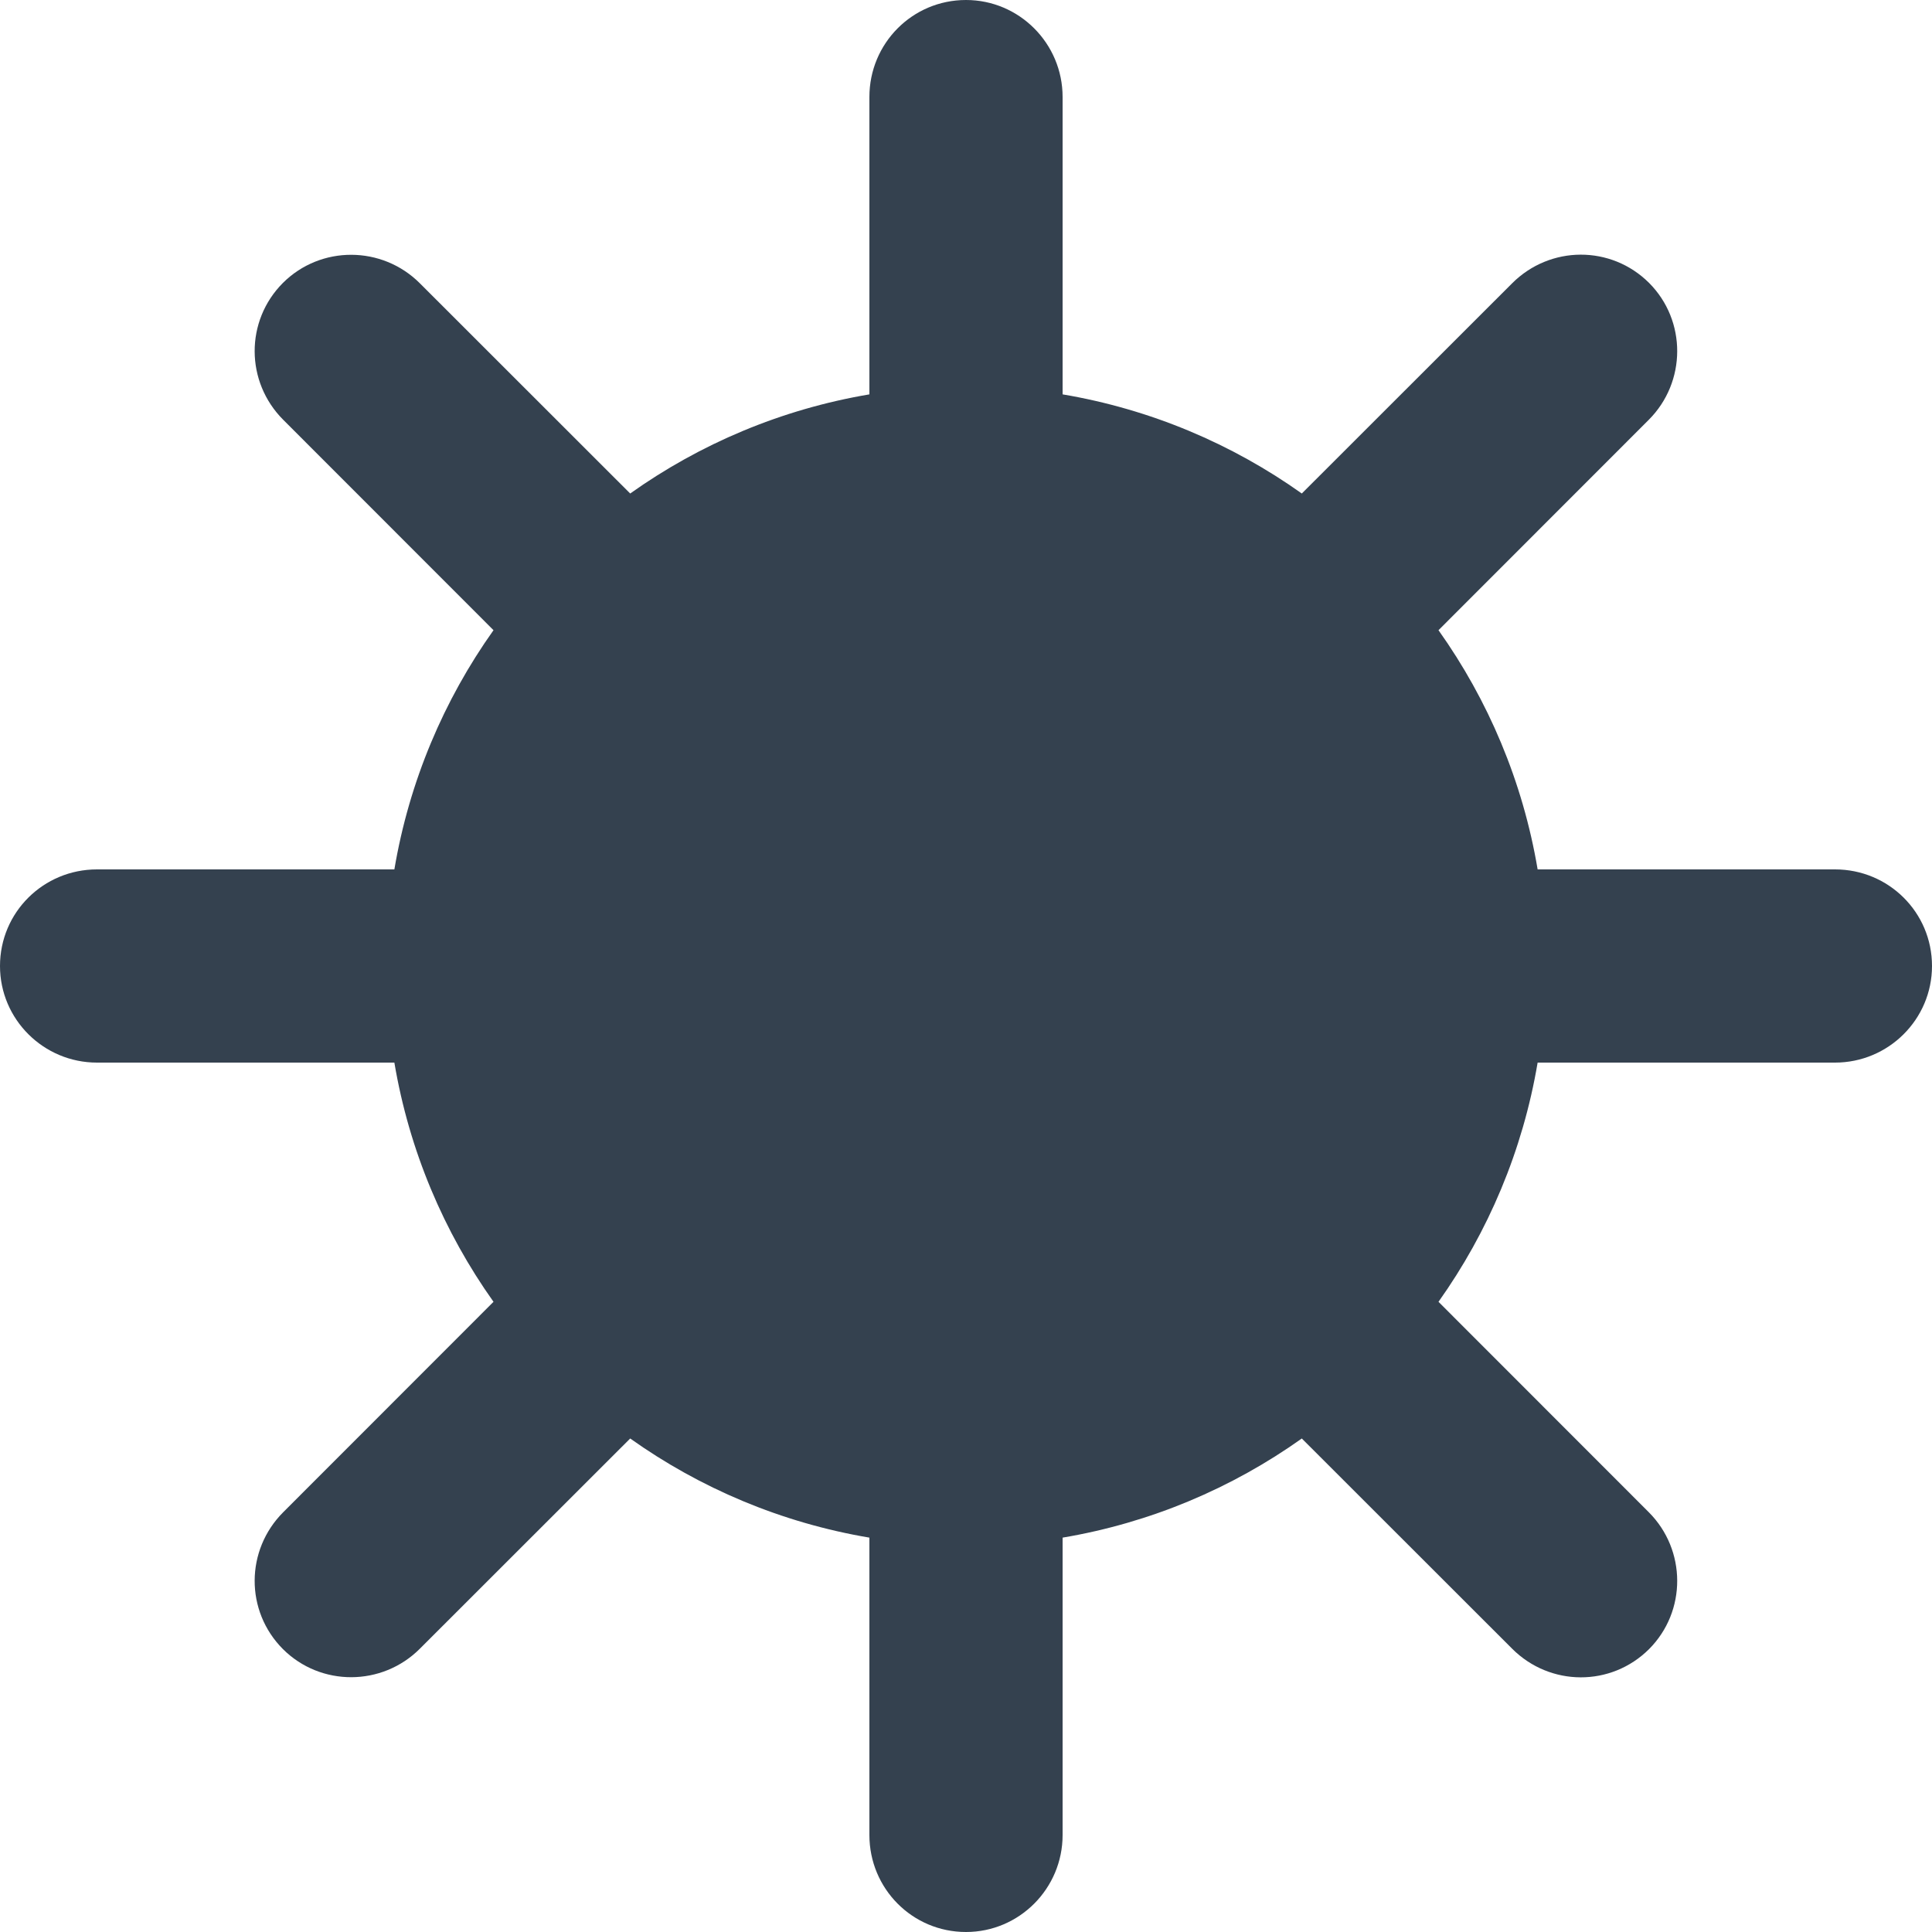 <?xml version="1.0" encoding="UTF-8"?>
<svg width="16px" height="16px" viewBox="0 0 16 16" version="1.1" xmlns="http://www.w3.org/2000/svg" xmlns:xlink="http://www.w3.org/1999/xlink">
    <!-- Generator: Sketch 52.6 (67491) - http://www.bohemiancoding.com/sketch -->
    <title>Shape</title>
    <desc>Created with Sketch.</desc>
    <g id="Dark-mode" stroke="none" stroke-width="1" fill="none" fill-rule="evenodd">
        <g id="Dark-mode:-Toggle" transform="translate(-984, -185)" fill="#34414F" fill-rule="nonzero">
            <g id="Group-3" transform="translate(984, 80)">
                <g id="Group-2" transform="translate(0, 105)">
                    <path d="M3.266,8.8 L0.803,8.8 C0.361,8.8 0,8.442 0,8 C0,7.555 0.36,7.2 0.803,7.2 L3.266,7.2 C3.389,6.471 3.676,5.797 4.087,5.219 L2.346,3.477 C2.032,3.163 2.029,2.658 2.343,2.343 C2.656,2.031 3.164,2.033 3.477,2.346 L5.219,4.087 C5.797,3.676 6.471,3.389 7.2,3.266 L7.2,0.803 C7.2,0.36 7.555,0 8,0 C8.442,0 8.8,0.361 8.8,0.803 L8.8,3.266 C9.529,3.389 10.203,3.676 10.781,4.087 L12.523,2.346 C12.837,2.032 13.342,2.029 13.657,2.343 C13.969,2.656 13.967,3.164 13.654,3.477 L11.913,5.219 C12.324,5.797 12.611,6.471 12.734,7.2 L15.197,7.2 C15.64,7.2 16,7.555 16,8 C16,8.442 15.639,8.8 15.197,8.8 L12.734,8.8 C12.611,9.529 12.324,10.203 11.913,10.781 L13.654,12.523 C13.967,12.836 13.969,13.344 13.657,13.657 C13.342,13.971 12.837,13.968 12.523,13.654 L10.781,11.913 C10.203,12.324 9.529,12.611 8.8,12.734 L8.8,15.197 C8.8,15.639 8.442,16 8,16 C7.555,16 7.2,15.64 7.2,15.197 L7.2,12.734 C6.471,12.611 5.797,12.324 5.219,11.913 L3.477,13.654 C3.164,13.967 2.656,13.969 2.343,13.657 C2.029,13.342 2.032,12.837 2.346,12.523 L4.087,10.781 C3.676,10.203 3.389,9.529 3.266,8.8 Z" id="Shape"></path>
                </g>
            </g>
        </g>
    </g>
</svg>